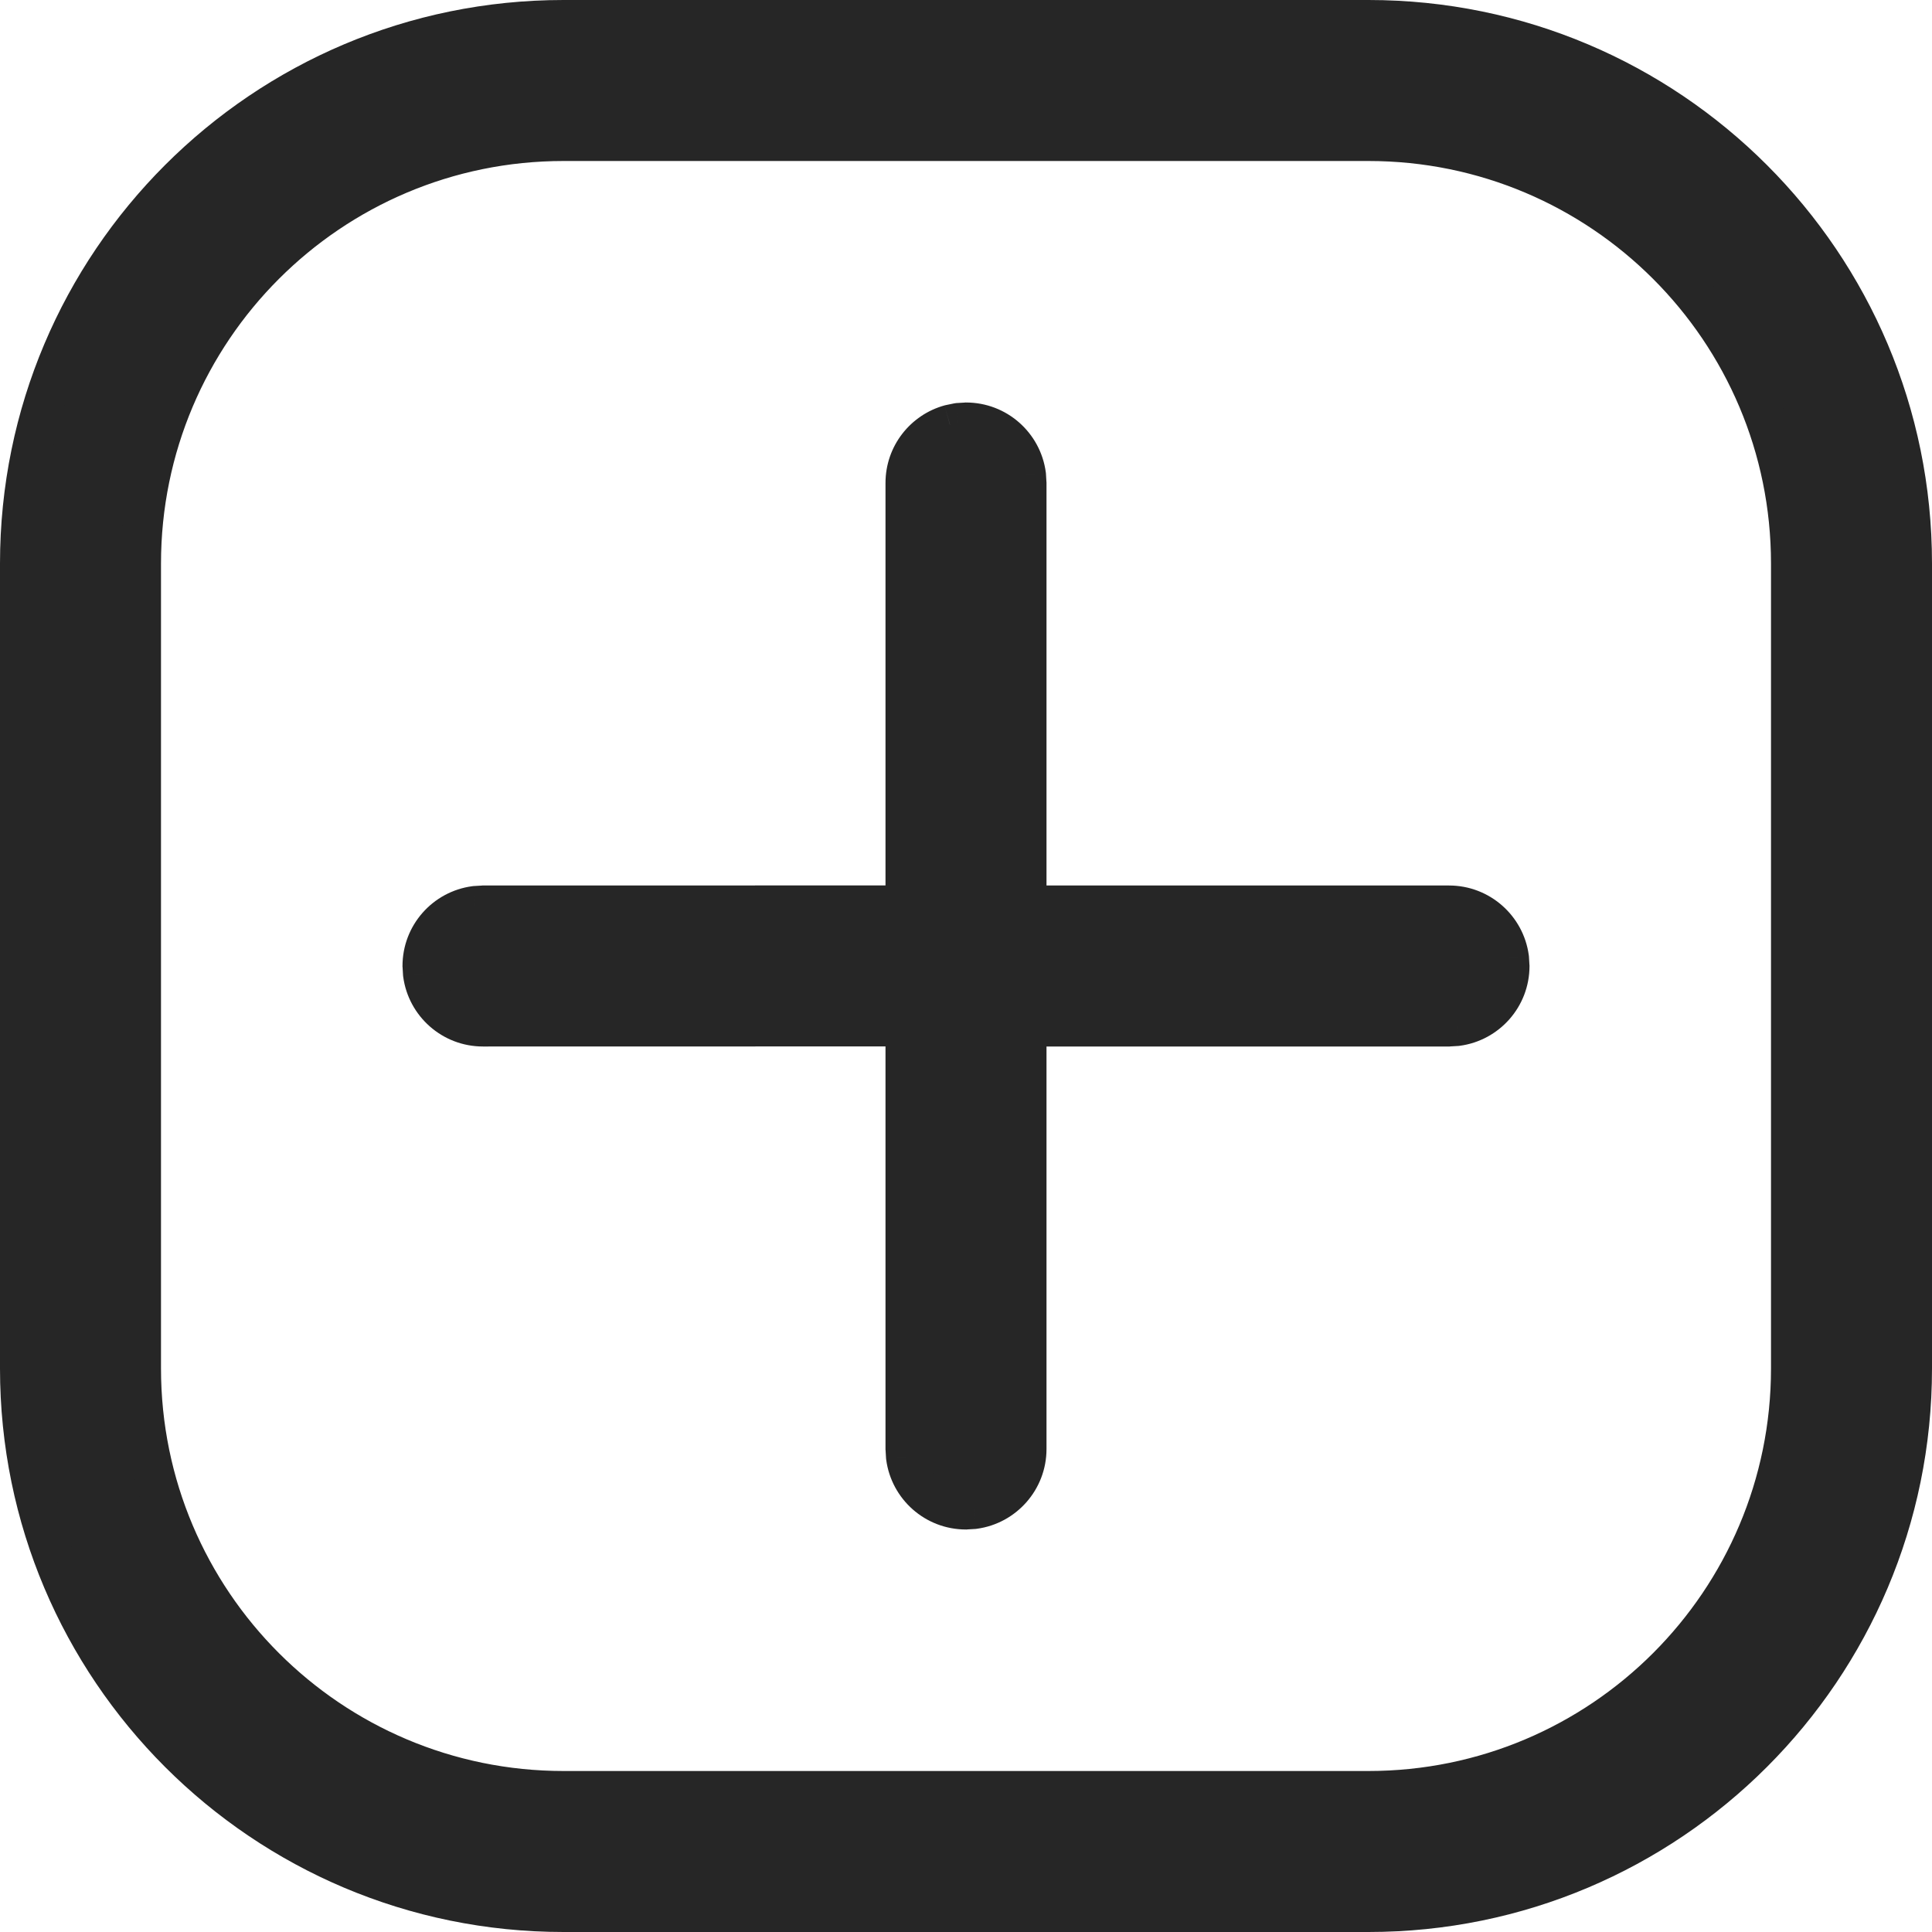 <svg width="24" height="24" viewBox="0 0 24 24" fill="none" xmlns="http://www.w3.org/2000/svg">
<path fill-rule="evenodd" clip-rule="evenodd" d="M17 0.25C20.728 0.25 23.75 3.272 23.75 7V17C23.75 20.728 20.728 23.75 17 23.75H7C3.272 23.75 0.25 20.728 0.25 17V7C0.25 3.272 3.272 0.25 7 0.25H17ZM17 1.75H7C4.101 1.75 1.75 4.101 1.75 7V17C1.75 19.899 4.101 22.25 7 22.25H17C19.899 22.25 22.25 19.899 22.25 17V7C22.25 4.101 19.899 1.75 17 1.75ZM12 5.25C12.38 5.25 12.694 5.532 12.743 5.898L12.75 6V11.25H18C18.38 11.25 18.694 11.532 18.743 11.898L18.75 12C18.75 12.38 18.468 12.694 18.102 12.743L18 12.75H12.75V18C12.75 18.38 12.468 18.694 12.102 18.743L12 18.75C11.62 18.75 11.306 18.468 11.257 18.102L11.25 18V12.749L6 12.75C5.62 12.75 5.307 12.468 5.257 12.102L5.25 12C5.25 11.62 5.532 11.306 5.898 11.257L6 11.25L11.25 11.249V6C11.25 5.655 11.483 5.364 11.801 5.277L11.898 5.257L12 5.25Z" fill="#262626"/>
<path d="M12.743 5.898L12.993 5.881L12.992 5.873L12.991 5.865L12.743 5.898ZM12 5.25V5H11.992L11.983 5.001L12 5.25ZM12.75 6H13V5.992L12.999 5.983L12.75 6ZM12.75 11.25H12.5V11.5H12.75V11.25ZM18.743 11.898L18.993 11.881L18.992 11.873L18.991 11.865L18.743 11.898ZM18.75 12H19V11.992L18.999 11.983L18.75 12ZM18.102 12.743L18.119 12.993L18.127 12.992L18.135 12.991L18.102 12.743ZM18 12.75V13H18.008L18.017 12.999L18 12.75ZM12.75 12.75V12.5H12.5V12.75H12.75ZM12.102 18.743L12.119 18.993L12.127 18.992L12.135 18.991L12.102 18.743ZM12 18.75V19H12.008L12.017 18.999L12 18.75ZM11.257 18.102L11.007 18.119L11.008 18.127L11.009 18.135L11.257 18.102ZM11.25 18H11V18.008L11.001 18.017L11.25 18ZM11.25 12.749H11.5V12.499L11.25 12.499L11.25 12.749ZM6 12.75L6 13L6 13L6 12.75ZM5.257 12.102L5.007 12.119L5.008 12.127L5.009 12.135L5.257 12.102ZM5.25 12H5V12.008L5.001 12.017L5.25 12ZM5.898 11.257L5.881 11.007L5.873 11.008L5.865 11.009L5.898 11.257ZM6 11.25L6 11L5.992 11L5.983 11.001L6 11.25ZM11.25 11.249L11.25 11.499L11.5 11.499V11.249H11.25ZM11.801 5.277L11.751 5.032L11.742 5.034L11.734 5.036L11.801 5.277ZM11.898 5.257L11.881 5.007L11.865 5.009L11.848 5.012L11.898 5.257ZM24 7C24 3.134 20.866 0 17 0V0.5C20.59 0.5 23.5 3.41 23.5 7H24ZM24 17V7H23.5V17H24ZM17 24C20.866 24 24 20.866 24 17H23.5C23.5 20.59 20.59 23.5 17 23.5V24ZM7 24H17V23.5H7V24ZM0 17C0 20.866 3.134 24 7 24V23.5C3.41 23.5 0.5 20.59 0.5 17H0ZM0 7V17H0.5V7H0ZM7 0C3.134 0 0 3.134 0 7H0.5C0.5 3.41 3.41 0.5 7 0.5V0ZM17 0H7V0.5H17V0ZM7 2H17V1.5H7V2ZM2 7C2 4.239 4.239 2 7 2V1.5C3.962 1.5 1.5 3.962 1.5 7H2ZM2 17V7H1.5V17H2ZM7 22C4.239 22 2 19.761 2 17H1.5C1.5 20.038 3.962 22.5 7 22.5V22ZM17 22H7V22.5H17V22ZM22 17C22 19.761 19.761 22 17 22V22.5C20.038 22.5 22.5 20.038 22.5 17H22ZM22 7V17H22.5V7H22ZM17 2C19.761 2 22 4.239 22 7H22.5C22.5 3.962 20.038 1.5 17 1.5V2ZM12.991 5.865C12.925 5.376 12.507 5 12 5V5.5C12.253 5.5 12.462 5.688 12.495 5.932L12.991 5.865ZM12.999 5.983L12.993 5.881L12.494 5.915L12.501 6.017L12.999 5.983ZM13 11.25V6H12.5V11.25H13ZM18 11H12.75V11.5H18V11ZM18.991 11.865C18.925 11.376 18.506 11 18 11V11.5C18.253 11.5 18.462 11.688 18.495 11.932L18.991 11.865ZM18.999 11.983L18.993 11.881L18.494 11.915L18.501 12.017L18.999 11.983ZM18.135 12.991C18.624 12.925 19 12.507 19 12H18.5C18.5 12.253 18.312 12.462 18.068 12.495L18.135 12.991ZM18.017 12.999L18.119 12.993L18.085 12.494L17.983 12.501L18.017 12.999ZM12.75 13H18V12.5H12.75V13ZM13 18V12.75H12.5V18H13ZM12.135 18.991C12.624 18.925 13 18.506 13 18H12.5C12.5 18.253 12.312 18.462 12.068 18.495L12.135 18.991ZM12.017 18.999L12.119 18.993L12.085 18.494L11.983 18.501L12.017 18.999ZM11.009 18.135C11.075 18.624 11.493 19 12 19V18.5C11.747 18.5 11.538 18.312 11.505 18.068L11.009 18.135ZM11.001 18.017L11.007 18.119L11.506 18.085L11.499 17.983L11.001 18.017ZM11 12.749V18H11.5V12.749H11ZM6 13L11.25 12.999L11.25 12.499L6 12.5L6 13ZM5.009 12.135C5.075 12.624 5.494 13 6 13V12.5C5.747 12.5 5.538 12.312 5.505 12.068L5.009 12.135ZM5.001 12.017L5.007 12.119L5.506 12.085L5.499 11.983L5.001 12.017ZM5.865 11.009C5.376 11.075 5 11.493 5 12H5.5C5.5 11.747 5.688 11.538 5.932 11.505L5.865 11.009ZM5.983 11.001L5.881 11.007L5.915 11.506L6.017 11.499L5.983 11.001ZM11.25 10.999L6 11L6 11.5L11.25 11.499L11.25 10.999ZM11 6V11.249H11.5V6H11ZM11.734 5.036C11.311 5.152 11 5.539 11 6H11.5C11.5 5.77 11.655 5.576 11.867 5.518L11.734 5.036ZM11.848 5.012L11.751 5.032L11.851 5.522L11.948 5.502L11.848 5.012ZM11.983 5.001L11.881 5.007L11.915 5.506L12.017 5.499L11.983 5.001Z" fill="#262626"/>
</svg>
